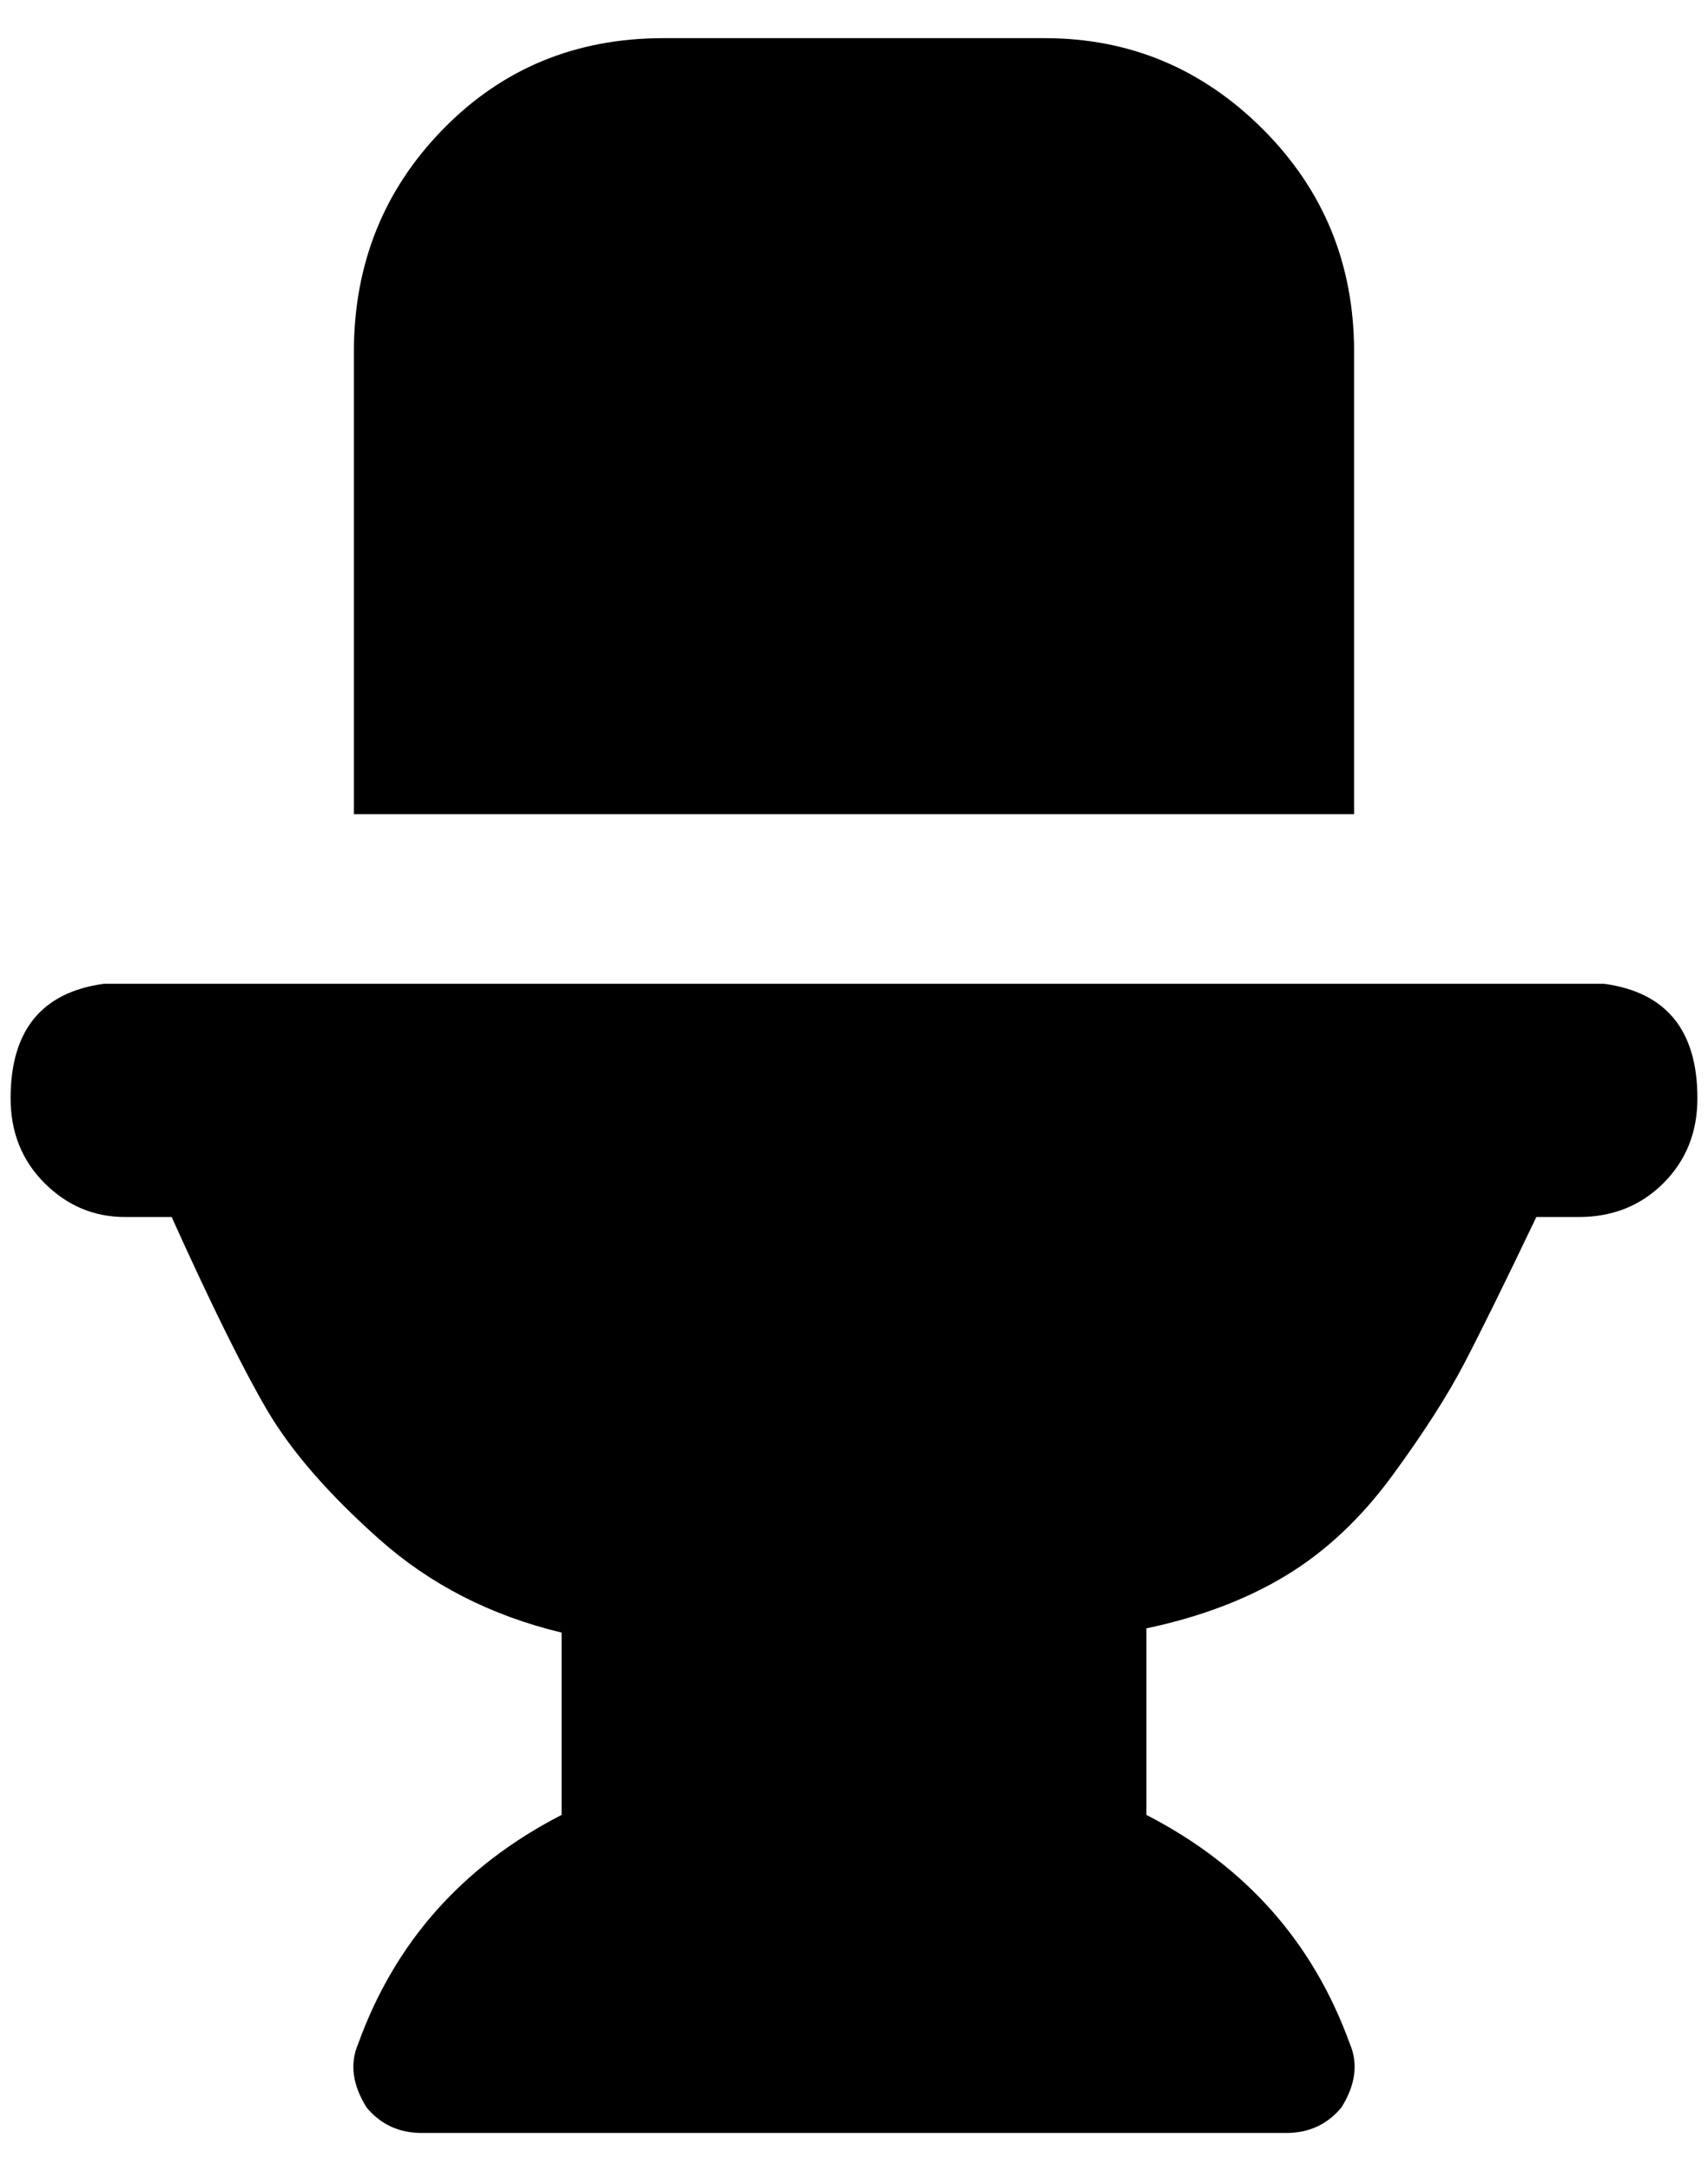 <?xml version="1.0" standalone="no"?>
<!DOCTYPE svg PUBLIC "-//W3C//DTD SVG 1.1//EN" "http://www.w3.org/Graphics/SVG/1.1/DTD/svg11.dtd" >
<svg xmlns="http://www.w3.org/2000/svg" xmlns:xlink="http://www.w3.org/1999/xlink" version="1.1" viewBox="-10 0 1612 2048">
   <path fill="currentColor"
d="M1268 768v-436q0 -124 -86 -210t-206 -86h-360q-124 0 -208 86t-84 210v436h944zM1504 928h-708h-708q-88 12 -88 108q0 48 32 80t76 32h44q56 124 90 182t106 122t172 88v172q-140 72 -192 216q-12 28 8 60q20 24 52 24h816q32 0 52 -24q20 -32 8 -60
q-52 -144 -192 -216v-176q76 -16 132 -50t100 -94t68 -106t68 -138h40q48 0 80 -32t32 -80q0 -96 -88 -108z" />
</svg>

